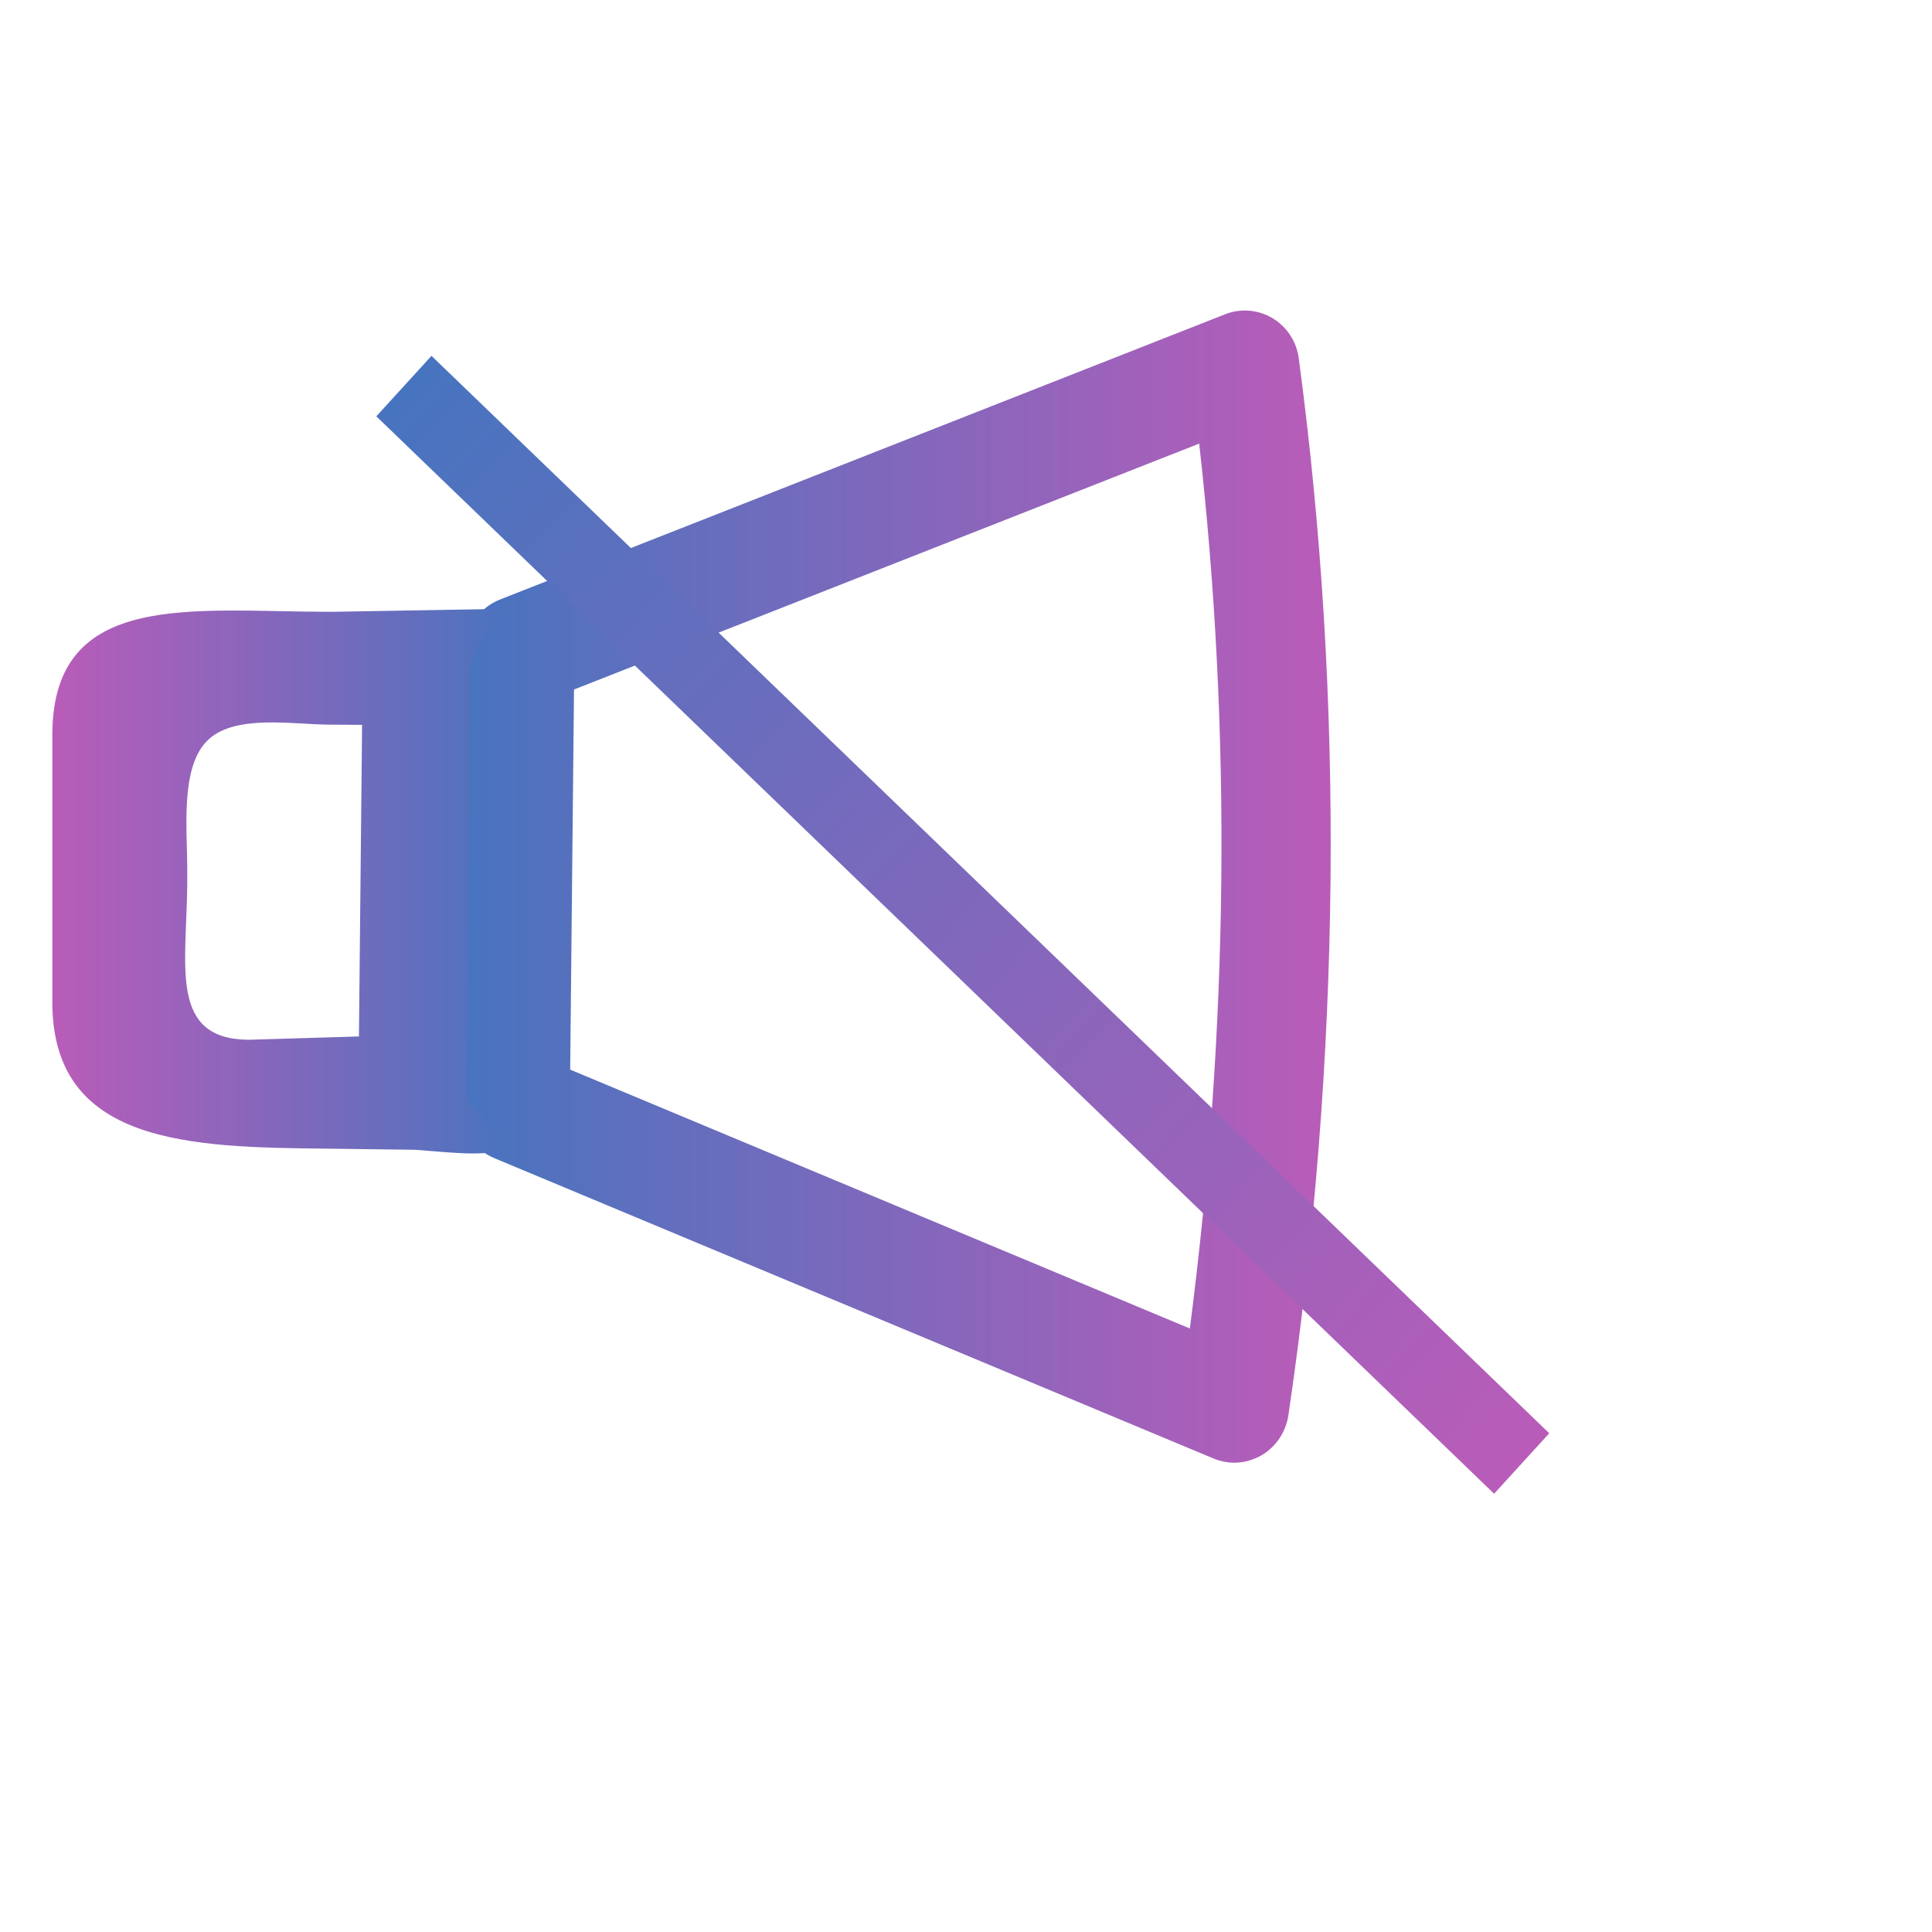 <?xml version="1.0" encoding="UTF-8" standalone="no"?>
<!-- Uploaded to: SVG Repo, www.svgrepo.com, Generator: SVG Repo Mixer Tools -->

<svg
   height="800px"
   width="800px"
   version="1.1"
   id="Layer_1"
   viewBox="0 0 249.182 249.182"
   xml:space="preserve"
   sodipodi:docname="muted-speaker.svg"
   inkscape:version="1.3.2 (091e20ef0f, 2023-11-25, custom)"
   xmlns:inkscape="http://www.inkscape.org/namespaces/inkscape"
   xmlns:sodipodi="http://sodipodi.sourceforge.net/DTD/sodipodi-0.dtd"
   xmlns:xlink="http://www.w3.org/1999/xlink"
   xmlns="http://www.w3.org/2000/svg"
   xmlns:svg="http://www.w3.org/2000/svg"><defs
   id="defs14"><linearGradient
     id="linearGradient9"><stop
       style="stop-color:#4774bf;stop-opacity:1;"
       offset="0"
       id="stop7" /><stop
       style="stop-color:#b95cb9;stop-opacity:1;"
       offset="1"
       id="stop8" /></linearGradient><linearGradient
     id="linearGradient1"><stop
       style="stop-color:#b95cb9;stop-opacity:1;"
       offset="0"
       id="stop3" /><stop
       style="stop-color:#4774bf;stop-opacity:1;"
       offset="1"
       id="stop6" /></linearGradient><linearGradient
     id="linearGradient1-2"><stop
       style="stop-color:#d4145a;stop-opacity:1;"
       offset="0"
       id="stop4" /><stop
       style="stop-color:#662d8c;stop-opacity:1;"
       offset="1"
       id="stop5" /></linearGradient><linearGradient
     id="linearGradient1-1"><stop
       style="stop-color:#8651bb;stop-opacity:1;"
       offset="0"
       id="stop1" /><stop
       style="stop-color:#da025d;stop-opacity:1;"
       offset="1"
       id="stop2" /></linearGradient><linearGradient
     inkscape:collect="always"
     xlink:href="#linearGradient1"
     id="linearGradient2"
     x1="0.482"
     y1="113.738"
     x2="68.567"
     y2="113.738"
     gradientUnits="userSpaceOnUse"
     gradientTransform="matrix(0.896,0,0,1,6.316,0.964)" /><linearGradient
     inkscape:collect="always"
     xlink:href="#linearGradient9"
     id="linearGradient4"
     x1="59.407"
     y1="114.352"
     x2="171.631"
     y2="114.352"
     gradientUnits="userSpaceOnUse" /><linearGradient
     inkscape:collect="always"
     xlink:href="#linearGradient9"
     id="linearGradient8"
     x1="83.504"
     y1="2.096"
     x2="262.529"
     y2="2.096"
     gradientUnits="userSpaceOnUse"
     gradientTransform="matrix(1.118,0,0,1.115,-21.323,-2.637)" /></defs><sodipodi:namedview
   id="namedview14"
   pagecolor="#ffffff"
   bordercolor="#000000"
   borderopacity="0.25"
   inkscape:showpageshadow="2"
   inkscape:pageopacity="0.0"
   inkscape:pagecheckerboard="0"
   inkscape:deskcolor="#d1d1d1"
   inkscape:zoom="0.32625327"
   inkscape:cx="614.55323"
   inkscape:cy="660.52978"
   inkscape:window-width="1260"
   inkscape:window-height="664"
   inkscape:window-x="0"
   inkscape:window-y="0"
   inkscape:window-maximized="1"
   inkscape:current-layer="Layer_1" />
<path
   style="fill:url(#linearGradient4)"
   d="m 167.512,46.232 c 5.916,44.233 5.45,90.082 -1.342,136.315 -0.329,2.164 -1.616,4.081 -3.506,5.176 -1.068,0.603 -2.273,0.931 -3.478,0.931 -0.904,0 -1.808,-0.192 -2.684,-0.548 L 63.763,149.378 c -2.657,-1.123 -3.928,-3.298 -3.873,-6.228 L 59.983,83.919 c 0.027,-2.931 1.808,-5.533 4.519,-6.601 l 93.506,-36.783 c 1.999,-0.794 4.245,-0.603 6.108,0.493 1.863,1.123 3.122,3.04 3.396,5.204 z m -14.05,125.112 c 5.012,-38.673 5.396,-76.963 1.205,-114.129 l -80.633,31.716 -0.493,49.026 z"
   id="path10"
   inkscape:label="2"
   sodipodi:nodetypes="cccsccccccccccccc" /><path
   style="fill:url(#linearGradient2);stroke-width:1.001"
   d="m 62.913,78.564 c 3.844,0.027 -2.186,3.787 -2.214,7.815 L 60.157,141.095 c 0,1.917 5.751,5.677 4.424,7.039 -1.3,1.334 -9.569,0.155 -11.383,0.155 h -0.081 l -10.857,-0.139 C 24.391,147.984 6.56,147.593 6.75,128.956 V 94.515 C 6.939,76.017 24.906,78.908 42.586,78.908 h 0.352 z m -16.618,55.115 0.406,-40.19 -3.899,-0.027 H 42.586 c -4.847,0 -12.444,-1.43 -15.91,2.126 -3.52,3.583 -2.474,11.79 -2.528,16.928 v 1.666 c -0.109,10.61 -2.294,19.814 7.886,19.924 z"
   id="path11"
   inkscape:label="1"
   sodipodi:nodetypes="ccccsccccscccccsccccc" />
<rect
   style="fill:url(#linearGradient8);stroke-width:0.43"
   id="rect1"
   width="200.231"
   height="10.554"
   x="72.072"
   y="-5.577"
   transform="matrix(0.72,0.694,-0.674,0.739,0,0)"
   inkscape:transform-center-x="-4.7735537"
   inkscape:transform-center-y="17.184793" /></svg>
